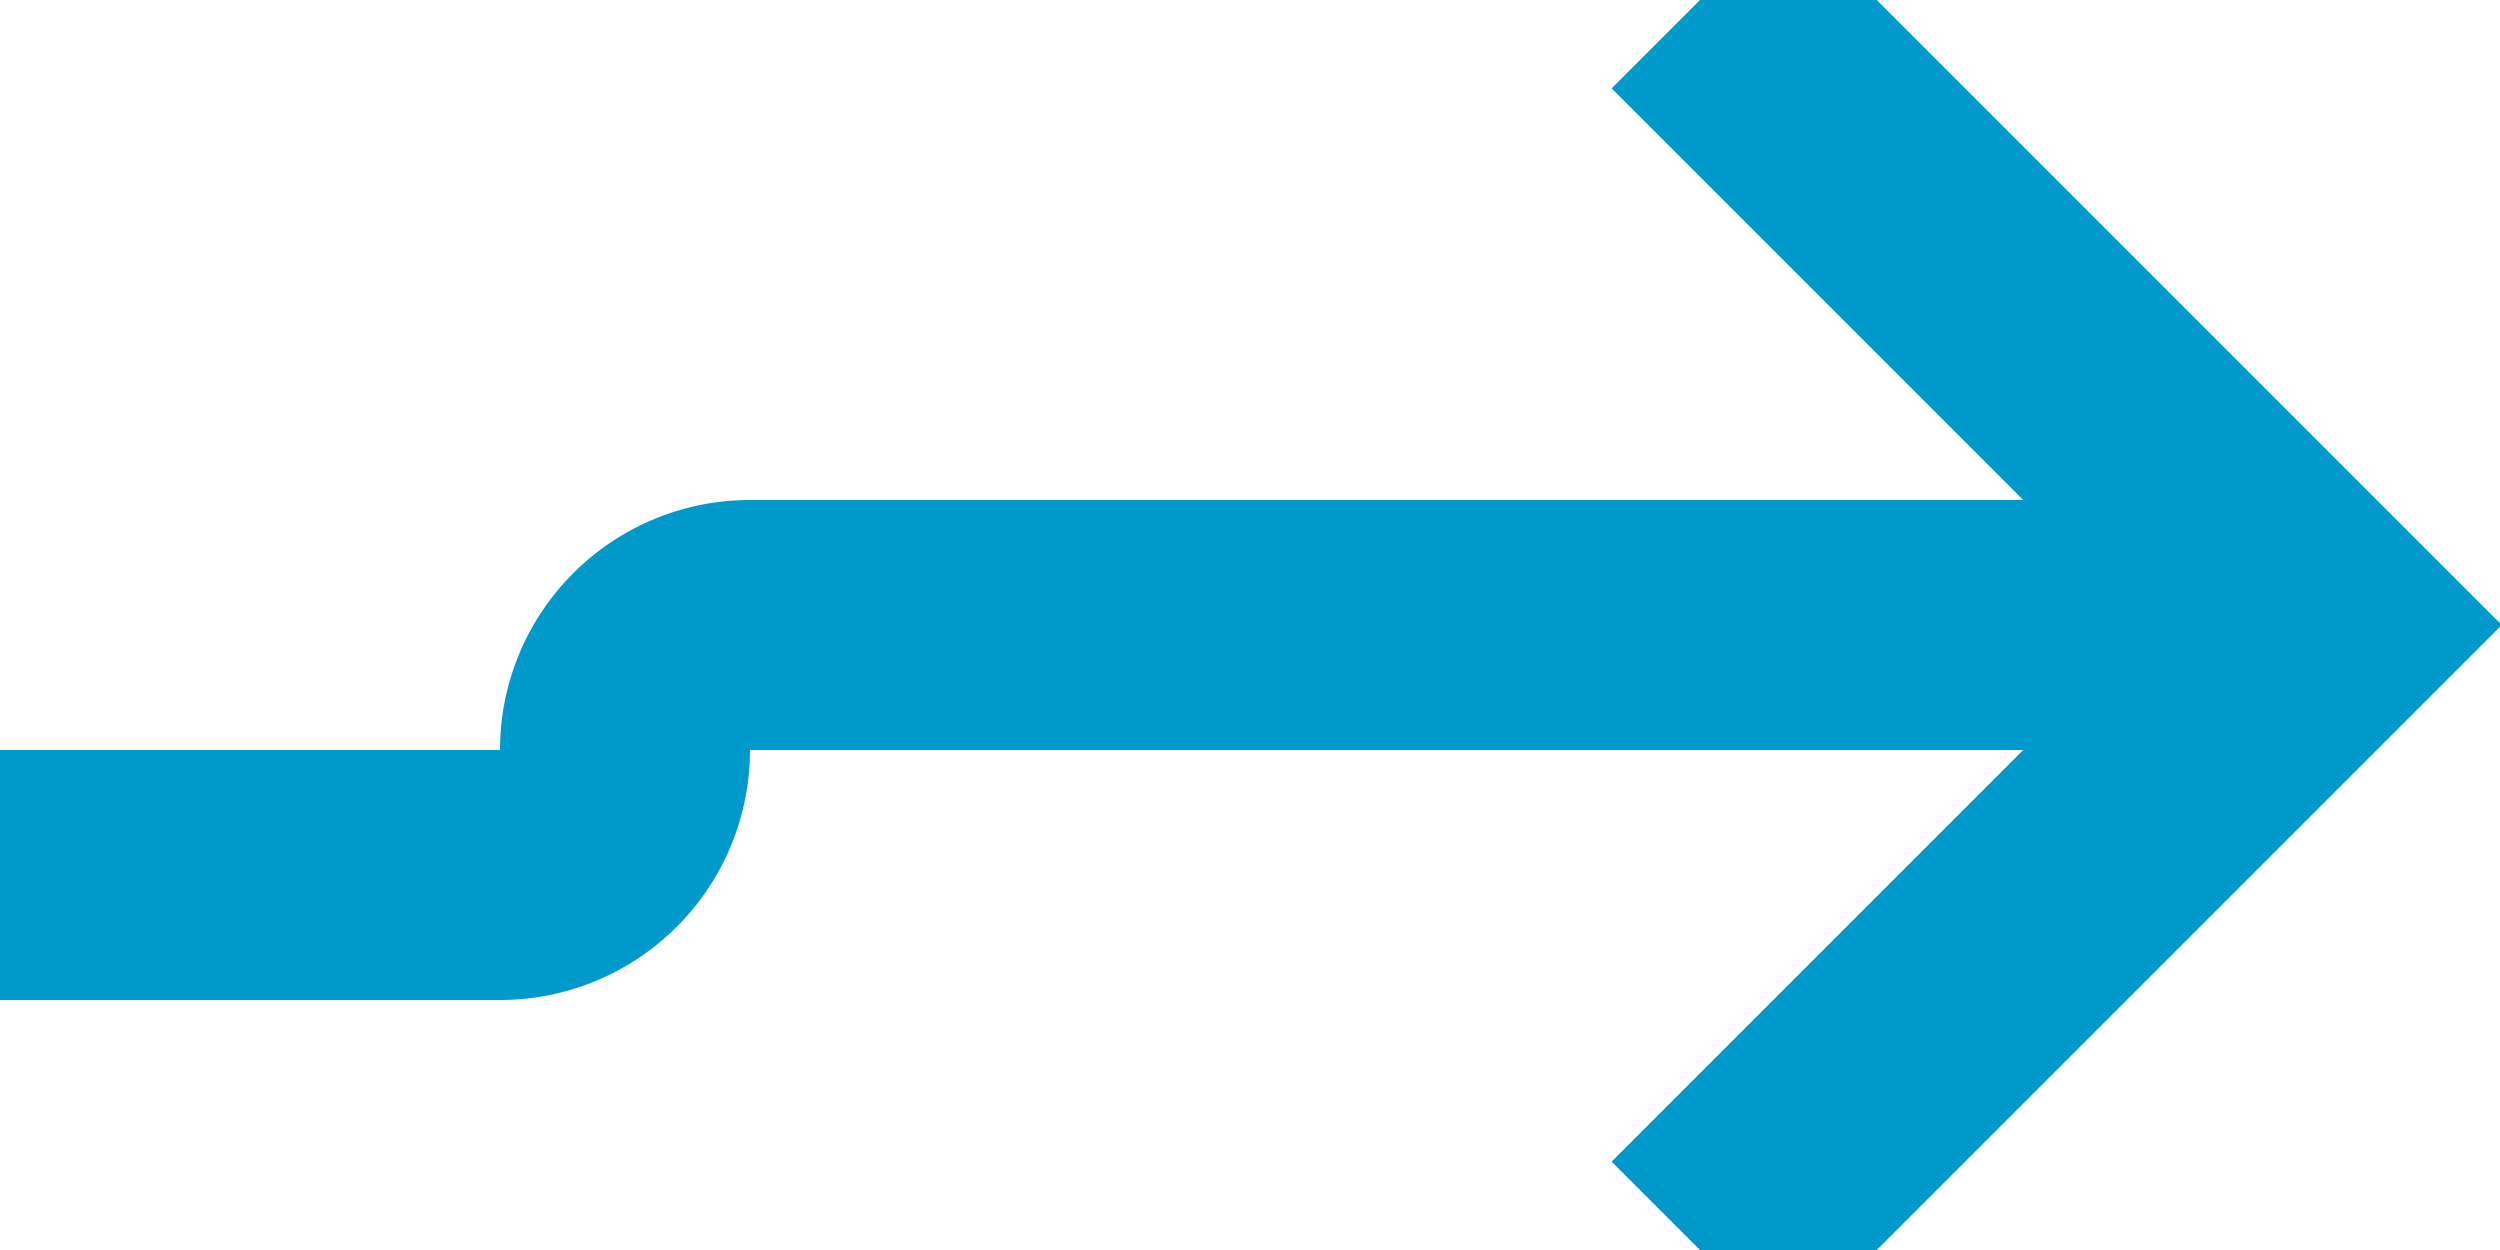 ﻿<?xml version="1.0" encoding="utf-8"?>
<svg version="1.1" xmlns:xlink="http://www.w3.org/1999/xlink" width="20px" height="10px" preserveAspectRatio="xMinYMid meet" viewBox="1525 364  20 8" xmlns="http://www.w3.org/2000/svg">
  <path d="M 1503 370  L 1529 370  A 1 1 0 0 0 1530 369 A 1 1 0 0 1 1531 368 L 1543 368  " stroke-width="2" stroke="#0099cc" fill="none" />
  <path d="M 1504.5 366.5  A 3.5 3.5 0 0 0 1501 370 A 3.5 3.5 0 0 0 1504.5 373.5 A 3.5 3.5 0 0 0 1508 370 A 3.5 3.5 0 0 0 1504.5 366.5 Z M 1537.893 363.707  L 1542.186 368  L 1537.893 372.293  L 1539.307 373.707  L 1544.307 368.707  L 1545.014 368  L 1544.307 367.293  L 1539.307 362.293  L 1537.893 363.707  Z " fill-rule="nonzero" fill="#0099cc" stroke="none" />
</svg>
